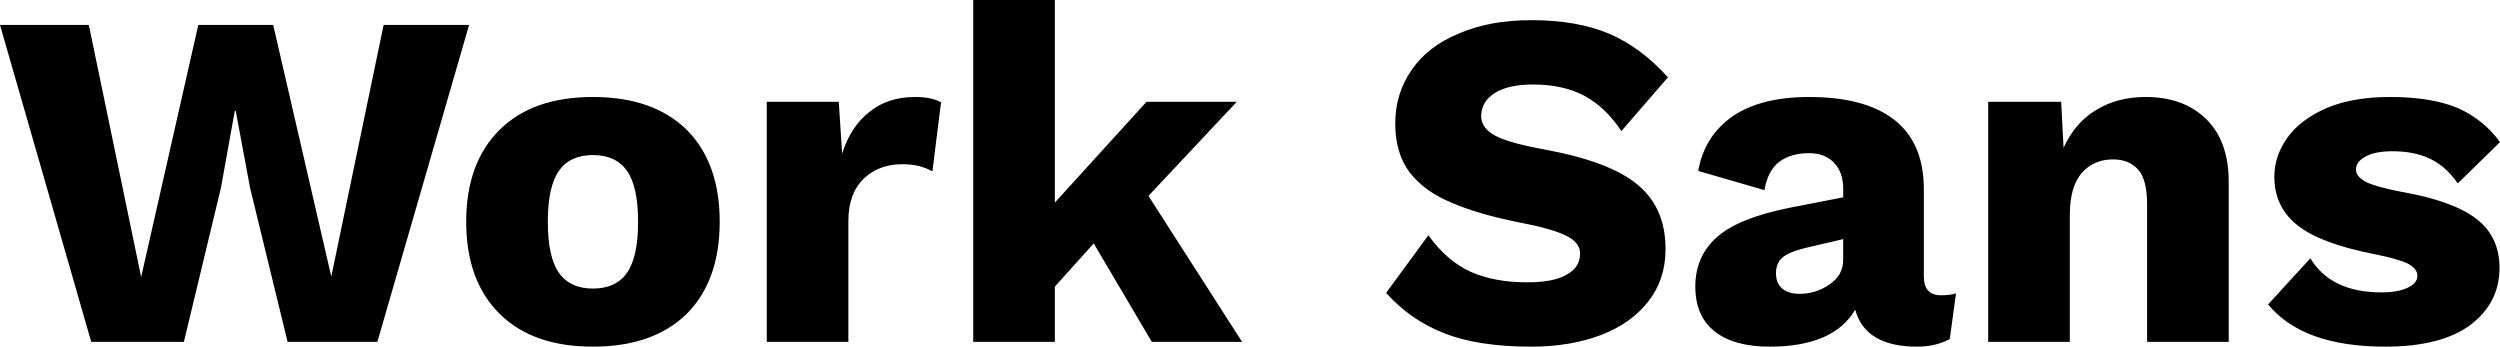 <svg xmlns="http://www.w3.org/2000/svg" viewBox="0.1 -7.12 52.07 7.22"><path d="M4.70-3.20L3.93 0L2 0L0.10-6.60L1.95-6.60L3.04-1.35L4.23-6.60L5.79-6.60L7-1.36L8.09-6.60L9.87-6.60L7.96 0L6.09 0L5.31-3.20L5.01-4.81L4.99-4.81L4.70-3.20ZM12.45-5.10Q13.70-5.10 14.40-4.42Q15.09-3.73 15.09-2.50L15.09-2.50Q15.09-1.27 14.40-0.58Q13.70 0.10 12.45 0.10L12.45 0.10Q11.20 0.10 10.51-0.58Q9.81-1.27 9.81-2.50L9.81-2.50Q9.81-3.73 10.51-4.42Q11.20-5.10 12.45-5.10L12.45-5.10ZM12.45-3.89Q11.97-3.89 11.74-3.56Q11.51-3.23 11.51-2.50L11.51-2.50Q11.51-1.77 11.74-1.44Q11.97-1.11 12.45-1.11L12.45-1.11Q12.93-1.11 13.16-1.44Q13.39-1.77 13.39-2.50L13.39-2.50Q13.39-3.23 13.16-3.56Q12.93-3.89 12.45-3.89L12.45-3.89ZM19.16-5.10Q19.50-5.10 19.70-4.99L19.70-4.99L19.52-3.55Q19.42-3.61 19.25-3.66Q19.08-3.70 18.89-3.70L18.89-3.70Q18.41-3.70 18.09-3.40Q17.77-3.09 17.77-2.52L17.77-2.52L17.77 0L16.07 0L16.07-5L17.57-5L17.64-3.92Q17.82-4.49 18.21-4.79Q18.59-5.10 19.16-5.10L19.16-5.10ZM24.09 0L22.88-2.05L22.07-1.15L22.07 0L20.37 0L20.37-7.12L22.07-7.12L22.07-2.90L23.98-5L25.86-5L24.02-3.04L25.97 0L24.09 0ZM32-6.70Q32.94-6.70 33.61-6.42Q34.27-6.14 34.84-5.51L34.84-5.51L33.87-4.39Q33.54-4.89 33.09-5.13Q32.65-5.36 32.03-5.36L32.03-5.36Q31.51-5.36 31.23-5.18Q30.95-5 30.95-4.70L30.95-4.70Q30.95-4.45 31.25-4.29Q31.54-4.14 32.25-4.01L32.25-4.01Q33.62-3.76 34.20-3.28Q34.79-2.80 34.79-1.93L34.79-1.93Q34.79-1.30 34.43-0.84Q34.07-0.38 33.44-0.14Q32.80 0.10 32 0.10L32 0.10Q30.88 0.10 30.18-0.18Q29.48-0.45 28.97-1.02L28.97-1.02L29.85-2.22Q30.24-1.68 30.73-1.46Q31.22-1.24 31.91-1.24L31.91-1.24Q32.46-1.24 32.73-1.40Q33.01-1.55 33.01-1.84L33.01-1.84Q33.01-2.07 32.72-2.21Q32.42-2.36 31.73-2.49L31.73-2.49Q30.88-2.66 30.33-2.90Q29.77-3.13 29.46-3.53Q29.16-3.93 29.16-4.55L29.16-4.55Q29.16-5.17 29.50-5.66Q29.83-6.15 30.48-6.42Q31.12-6.70 32-6.70L32-6.70ZM40.53-0.97Q40.72-0.97 40.84-1.01L40.84-1.01L40.71-0.06Q40.42 0.10 40.03 0.10L40.03 0.10Q38.95 0.10 38.74-0.67L38.74-0.67Q38.29 0.10 36.96 0.10L36.96 0.10Q36.21 0.10 35.81-0.22Q35.41-0.54 35.41-1.15L35.41-1.15Q35.41-1.79 35.87-2.19Q36.32-2.58 37.36-2.79L37.36-2.79L38.49-3.01L38.49-3.19Q38.49-3.53 38.30-3.73Q38.11-3.93 37.78-3.93L37.78-3.93Q37.40-3.93 37.16-3.75Q36.92-3.57 36.85-3.16L36.85-3.16L35.47-3.56Q35.60-4.29 36.19-4.70Q36.78-5.10 37.78-5.10L37.78-5.10Q38.95-5.10 39.56-4.62Q40.17-4.14 40.17-3.18L40.17-3.18L40.17-1.36Q40.17-0.97 40.53-0.97L40.53-0.97ZM37.58-1Q37.93-1 38.21-1.20Q38.49-1.39 38.49-1.71L38.49-1.71L38.49-2.14L37.68-1.95Q37.36-1.87 37.23-1.76Q37.09-1.64 37.09-1.43L37.09-1.43Q37.09-1.22 37.22-1.11Q37.35-1 37.58-1L37.58-1ZM44.79-5.10Q45.58-5.10 46.05-4.64Q46.52-4.18 46.52-3.33L46.52-3.33L46.52 0L44.82 0L44.82-2.86Q44.82-3.37 44.64-3.58Q44.45-3.80 44.11-3.80L44.11-3.80Q43.71-3.80 43.46-3.52Q43.21-3.23 43.21-2.64L43.21-2.64L43.21 0L41.51 0L41.51-5L43.03-5L43.08-4.04Q43.32-4.57 43.76-4.83Q44.20-5.10 44.79-5.10L44.79-5.10ZM49.78 0.10Q48.06 0.10 47.34-0.78L47.34-0.78L48.22-1.74Q48.65-1.03 49.70-1.03L49.70-1.03Q50.05-1.03 50.25-1.13Q50.45-1.22 50.45-1.38L50.45-1.38Q50.45-1.52 50.25-1.63Q50.04-1.73 49.54-1.83L49.54-1.83Q48.42-2.05 47.95-2.43Q47.47-2.81 47.47-3.44L47.47-3.44Q47.47-3.87 47.74-4.25Q48.01-4.63 48.56-4.87Q49.10-5.10 49.88-5.10L49.88-5.10Q50.74-5.10 51.29-4.87Q51.83-4.63 52.17-4.16L52.17-4.16L51.29-3.30Q51.05-3.65 50.72-3.81Q50.39-3.97 49.93-3.97L49.93-3.97Q49.57-3.97 49.37-3.86Q49.17-3.75 49.17-3.59L49.17-3.59Q49.17-3.44 49.38-3.33Q49.58-3.23 50.09-3.13L50.09-3.13Q51.19-2.94 51.68-2.56Q52.16-2.19 52.16-1.54L52.16-1.54Q52.16-0.81 51.55-0.35Q50.94 0.10 49.78 0.10L49.78 0.10Z"/></svg>